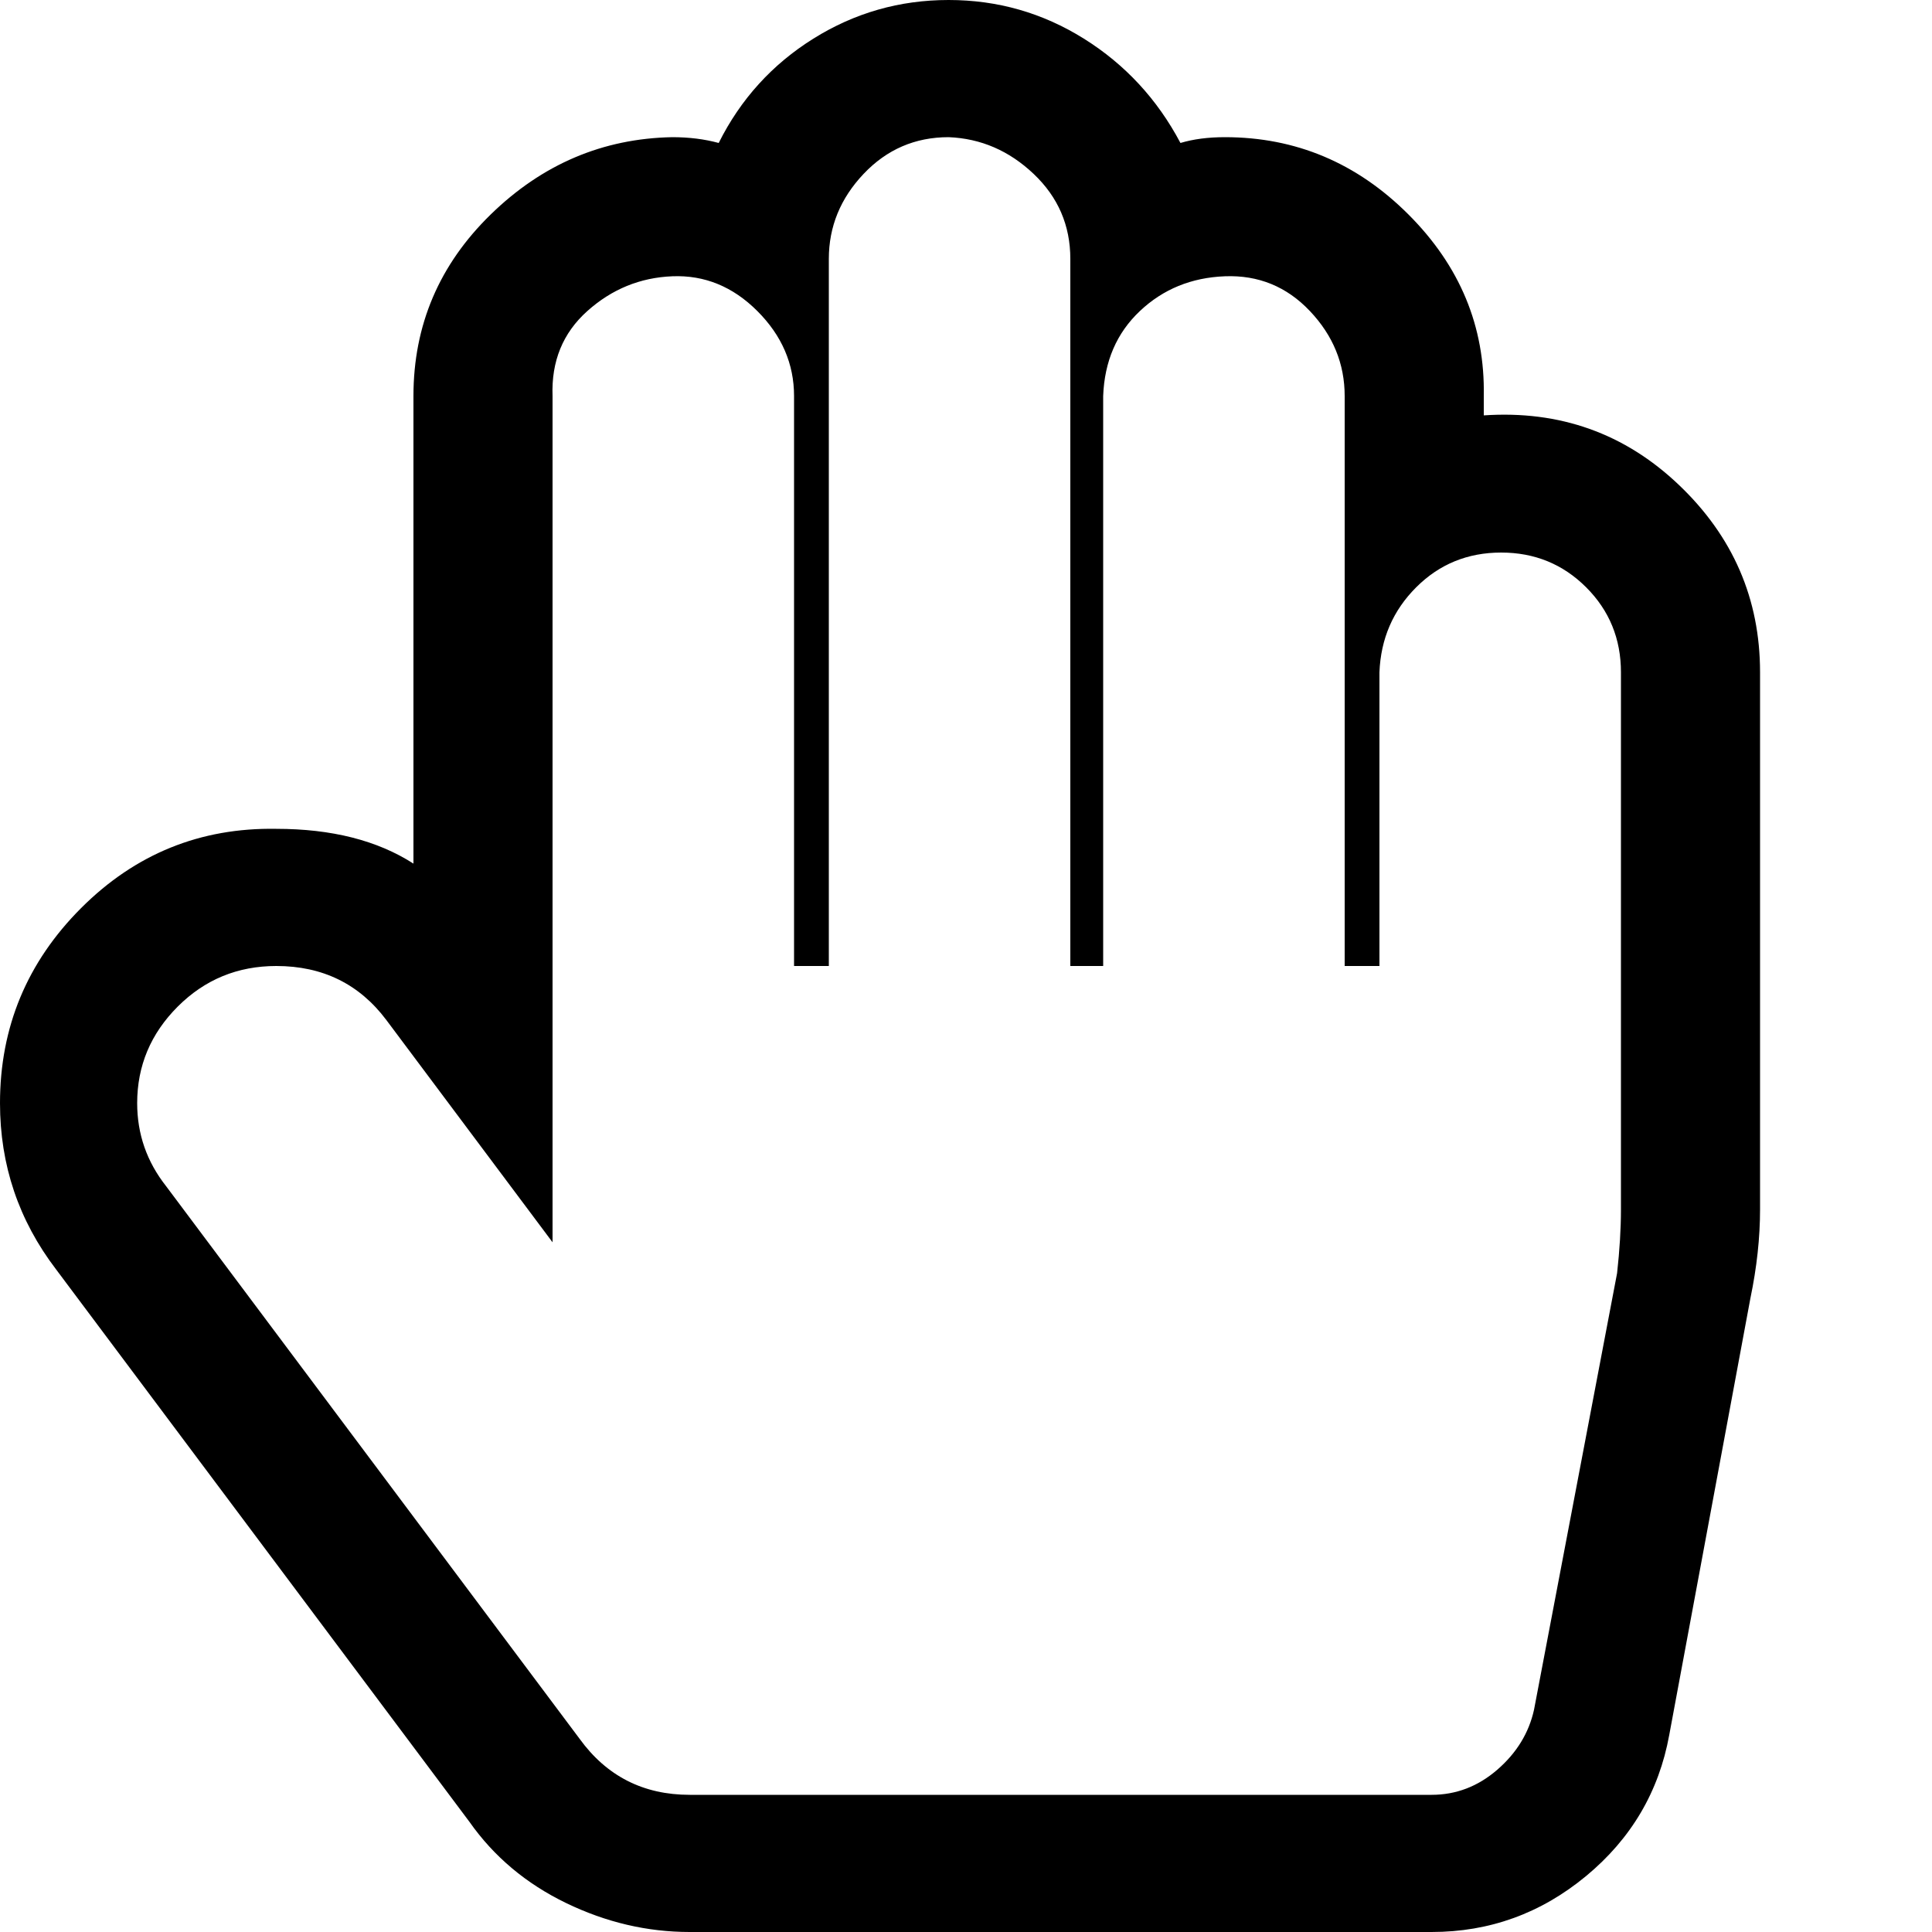 <svg xmlns="http://www.w3.org/2000/svg" viewBox="0 0 1000 1000"><path d="M491 71q-26 0-44 19t-18 44v366h-18V205q0-25-19-44t-44-18-44 18-18 44v438l-86-115q-21-28-57-28-30 0-51 21t-21 50q0 24 15 43l214 286q21 29 57 29h384q19 0 34-13t19-31l43-226q2-18 2-33V348q0-26-18-44t-44-18-44 18-19 44v152h-18V205q0-25-18-44t-44-18-44 18-19 44v295h-17V134q0-26-19-44t-44-19zm0-71q38 0 70 20t50 54q10-3 23-3 55 0 95 40t39 94v10q59-4 101 36t42 97v278q0 22-5 46l-42 226q-8 44-43 73t-80 29H357q-33 0-64-15t-50-42L29 657Q0 619 0 571q0-59 42-101t101-41q43 0 71 18V205q0-55 40-94t94-40q13 0 24 3 17-34 49-54t70-20z"/></svg>